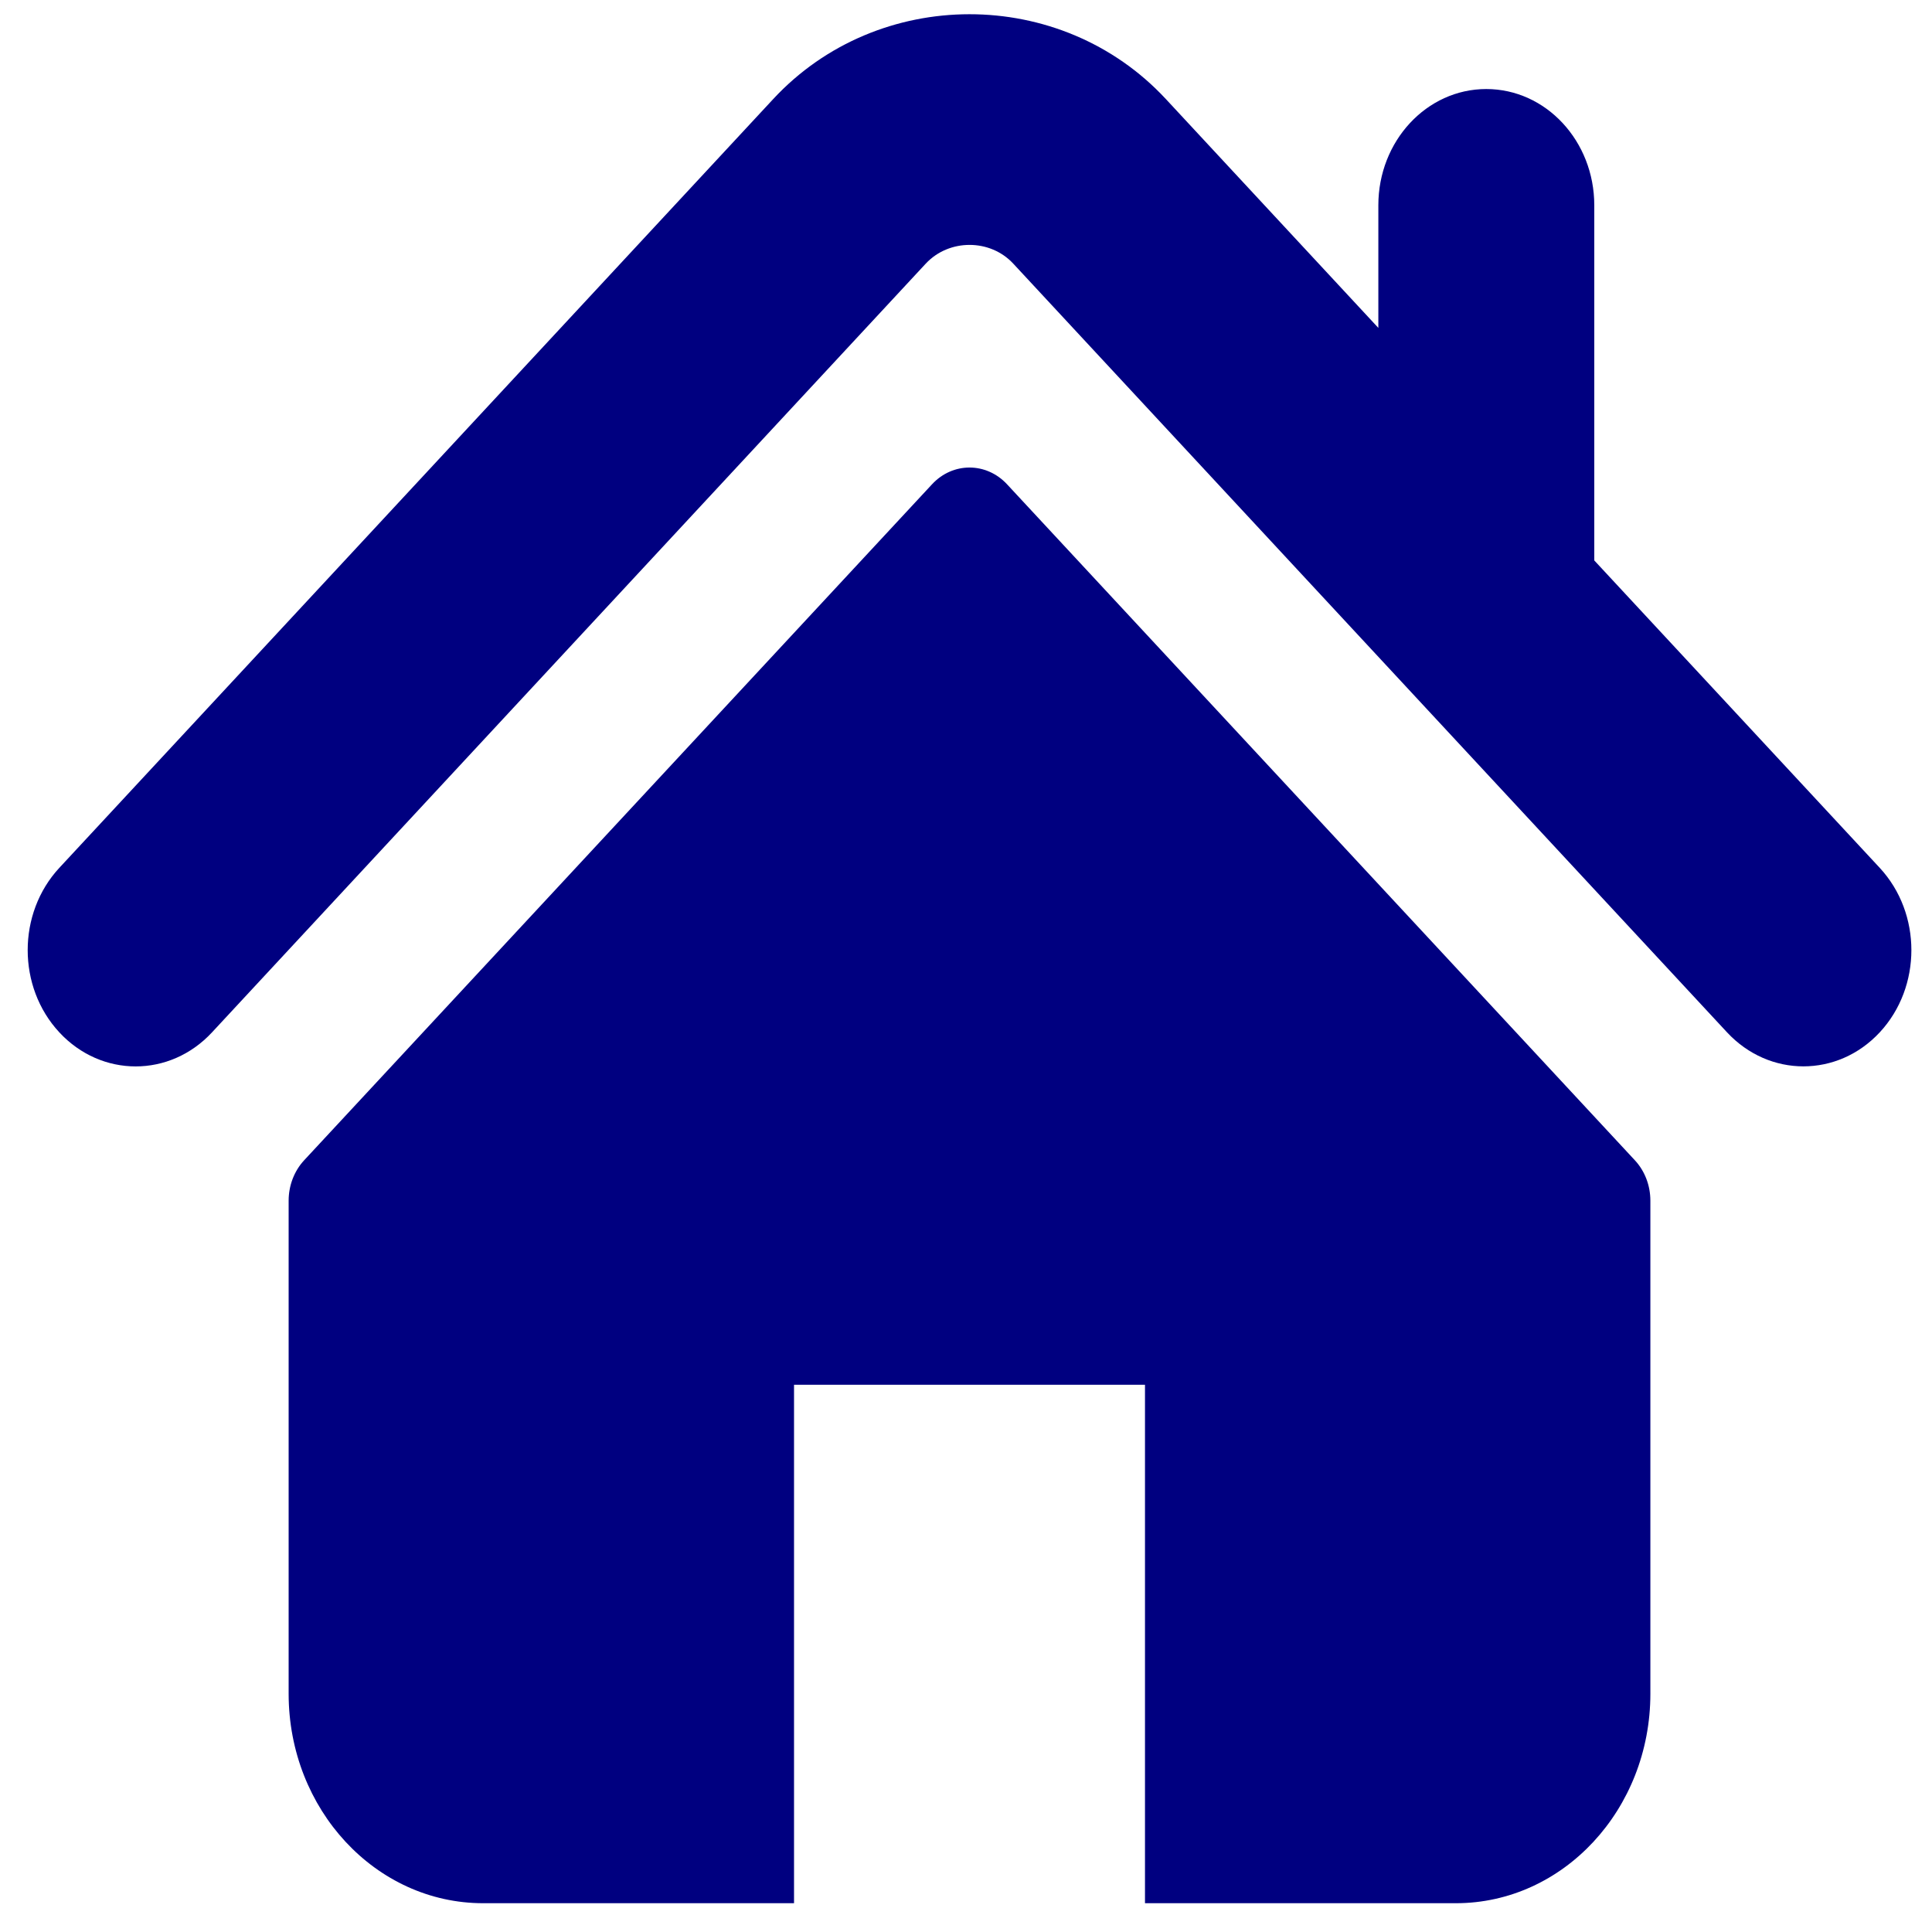 <?xml version="1.0" encoding="UTF-8" standalone="no"?>
<!-- Uploaded to: SVG Repo, www.svgrepo.com, Generator: SVG Repo Mixer Tools -->

<svg
   fill="#000000"
   version="1.1"
   id="Capa_1"
   width="32"
   height="32"
   viewBox="0 0 19.816 19.816"
   xml:space="preserve"
   sodipodi:docname="navy_home_icon.svg"
   inkscape:version="1.3.2 (091e20e, 2023-11-25, custom)"
   xmlns:inkscape="http://www.inkscape.org/namespaces/inkscape"
   xmlns:sodipodi="http://sodipodi.sourceforge.net/DTD/sodipodi-0.dtd"
   xmlns="http://www.w3.org/2000/svg"
   xmlns:svg="http://www.w3.org/2000/svg"><defs
   id="defs4" /><sodipodi:namedview
   id="namedview4"
   pagecolor="#ffffff"
   bordercolor="#000000"
   borderopacity="0.25"
   inkscape:showpageshadow="2"
   inkscape:pageopacity="0.0"
   inkscape:pagecheckerboard="true"
   inkscape:deskcolor="#d1d1d1"
   showgrid="false"
   inkscape:zoom="5.8053467"
   inkscape:cx="82.510146"
   inkscape:cy="58.308318"
   inkscape:window-width="1920"
   inkscape:window-height="1017"
   inkscape:window-x="-8"
   inkscape:window-y="-8"
   inkscape:window-maximized="1"
   inkscape:current-layer="Capa_1" />
<g
   id="g4"
   style="fill:#000080;fill-opacity:1"
   transform="matrix(0.039,0,0,0.042,0.284,-0.57)">
	<g
   id="g3"
   style="fill:#000080;fill-opacity:1">
		<g
   id="g2"
   style="fill:#000080;fill-opacity:1">
			<path
   d="m 487.083,225.514 -75.08,-75.08 v -86.73 c 0,-15.682 -12.708,-28.391 -28.413,-28.391 -15.669,0 -28.377,12.709 -28.377,28.391 V 93.645 L 299.31,37.74 C 271.671,10.116 223.616,10.165 196.04,37.79 L 8.312,225.514 c -11.082,11.104 -11.082,29.071 0,40.158 11.087,11.101 29.089,11.101 40.172,0 L 236.194,77.943 c 6.115,-6.083 16.893,-6.083 22.976,-0.018 l 187.742,187.747 c 5.567,5.551 12.825,8.312 20.081,8.312 7.271,0 14.541,-2.764 20.091,-8.312 11.086,-11.086 11.086,-29.053 -10e-4,-40.158 z"
   id="path1"
   style="fill:#000080;fill-opacity:1" />
			<path
   d="m 257.561,131.836 c -5.454,-5.451 -14.285,-5.451 -19.723,0 L 72.712,296.913 c -2.607,2.606 -4.085,6.164 -4.085,9.877 v 120.401 c 0,28.253 22.908,51.16 51.16,51.16 h 81.754 v -126.61 h 92.299 v 126.61 h 81.755 c 28.251,0 51.159,-22.907 51.159,-51.159 V 306.79 c 0,-3.713 -1.465,-7.271 -4.085,-9.877 z"
   id="path2"
   style="fill:#000080;fill-opacity:1" />
		</g>
	</g>
</g>
</svg>
